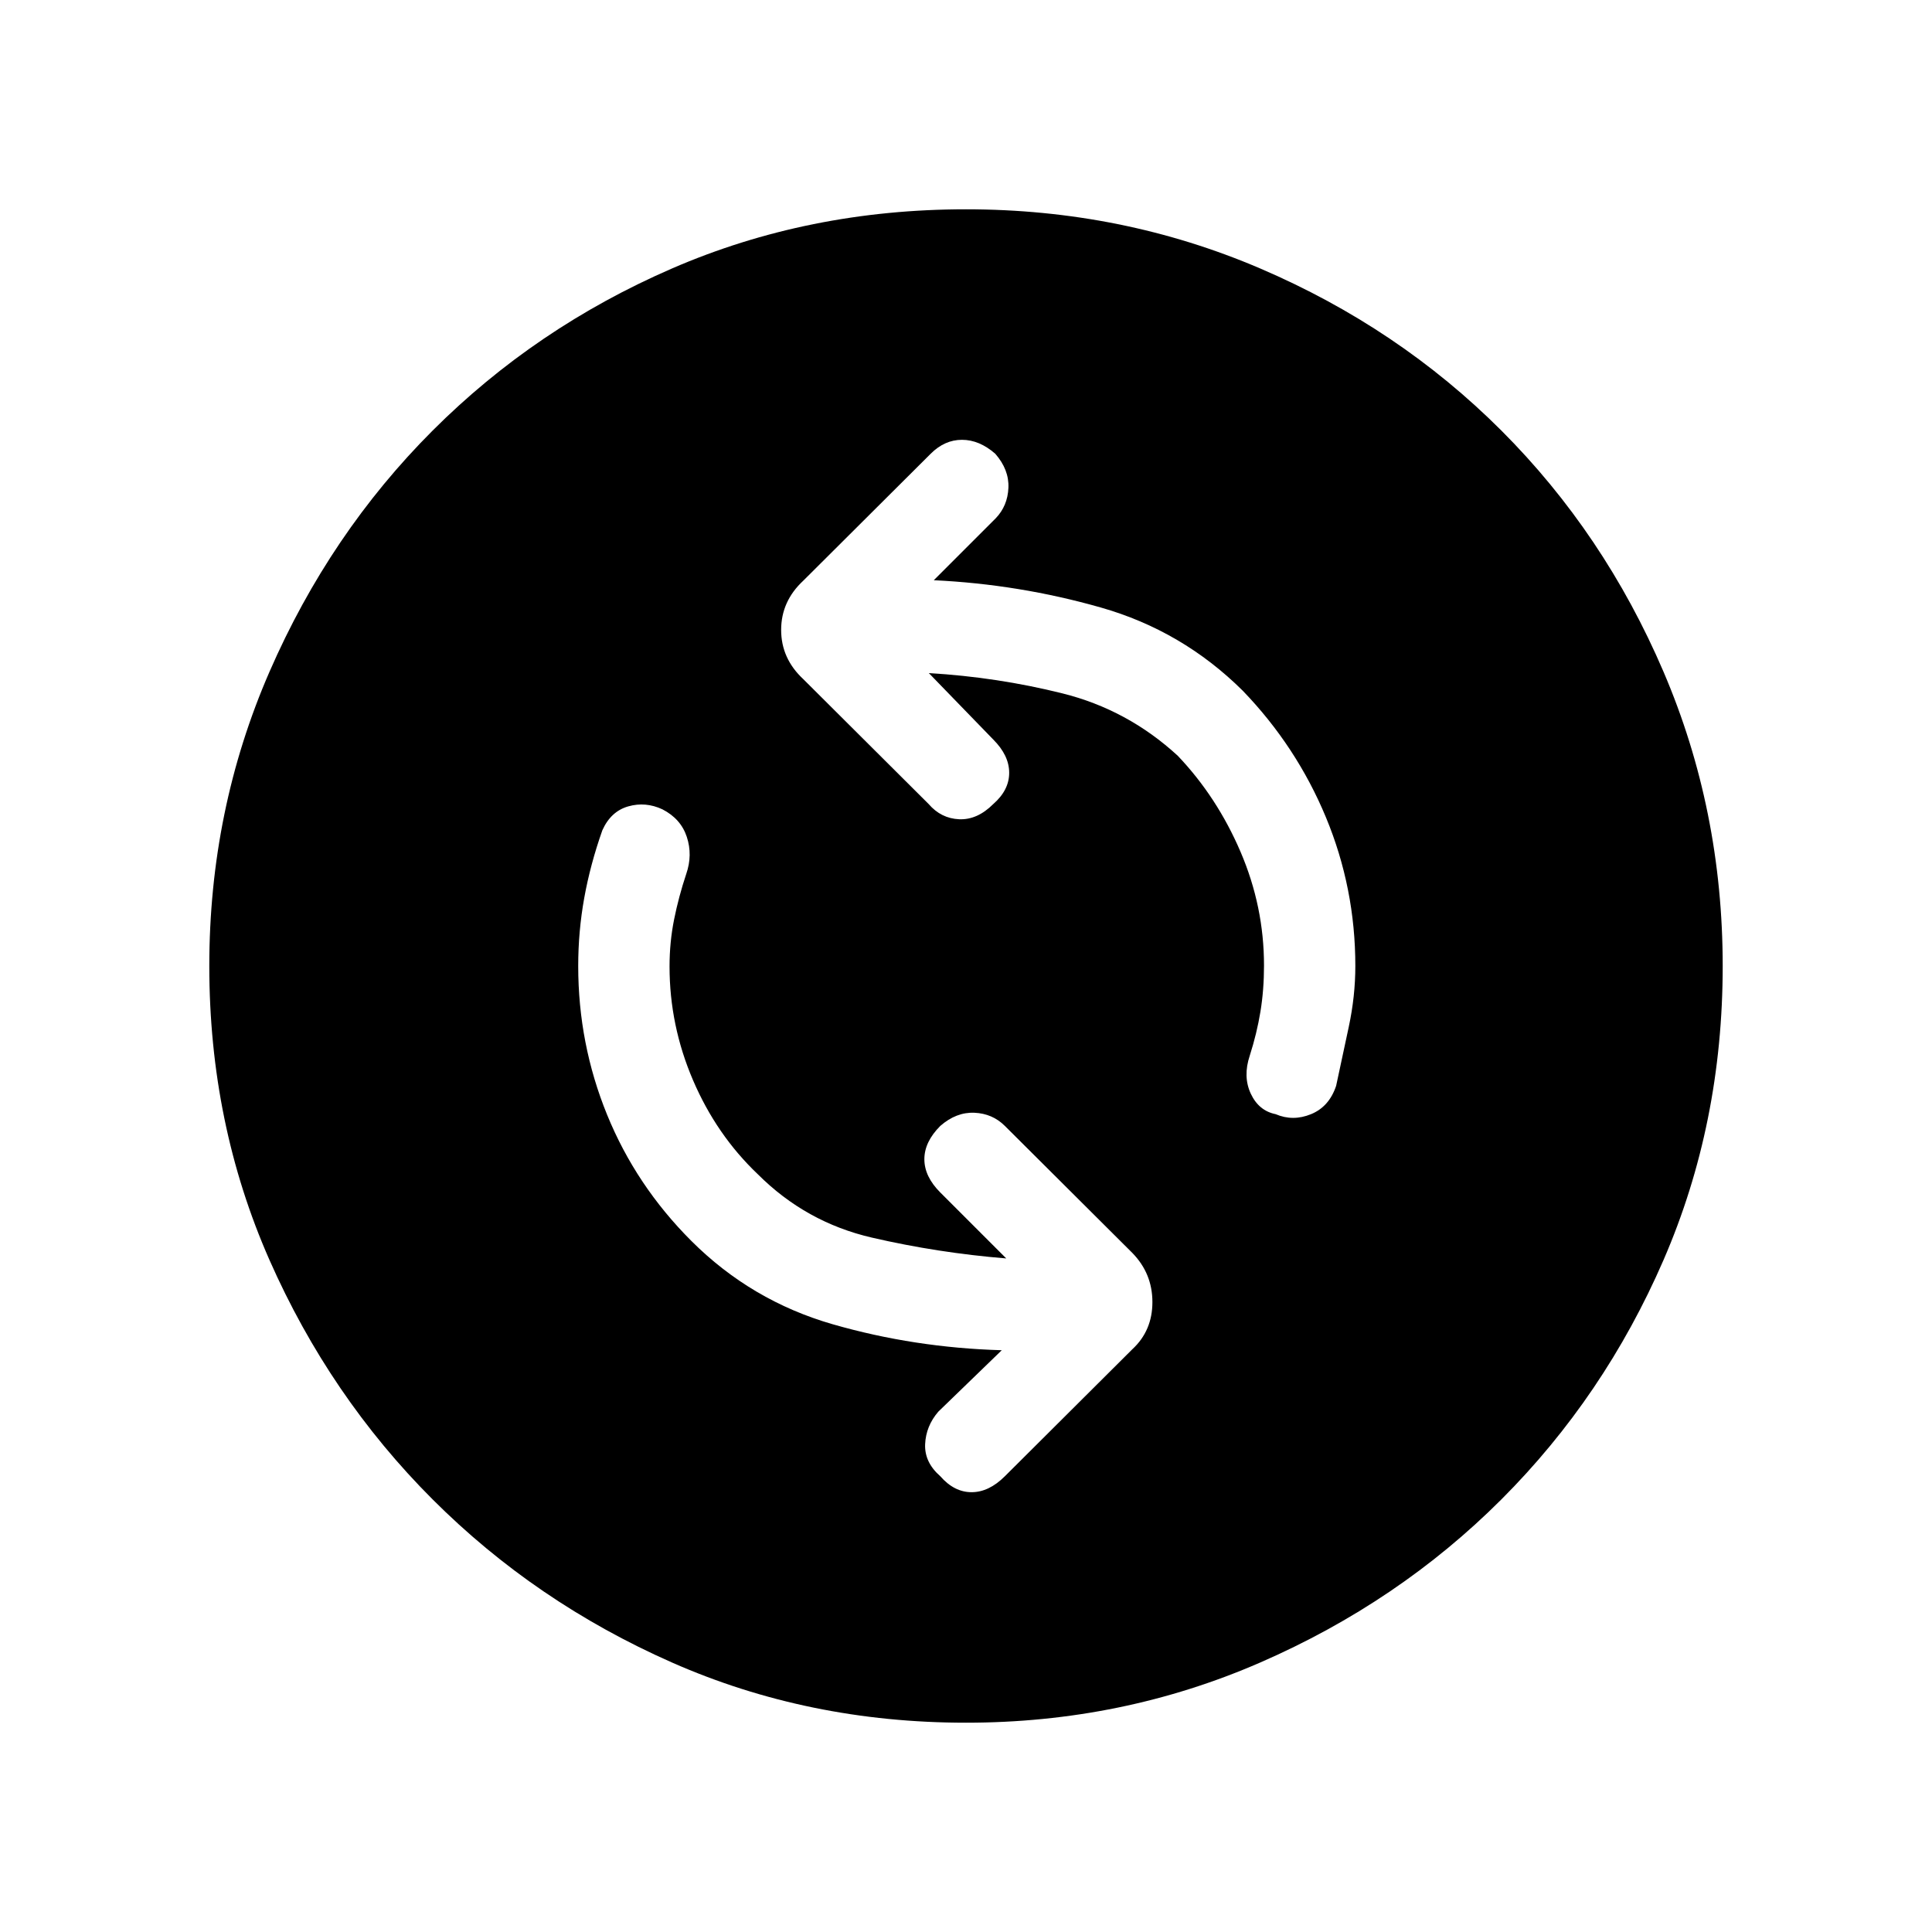 <svg xmlns="http://www.w3.org/2000/svg" height="48" viewBox="0 -960 960 960" width="48"><path d="M500-334.69q-34-2.77-66.77-10.35-32.77-7.58-56.69-31.5-20.54-19.54-32.19-46.73-11.66-27.19-11.66-56.5 0-12.08 2.27-23.38 2.27-11.31 6.04-22.62 3.23-9.38.27-18.38-2.96-9-12.12-13.7-8.38-3.92-17-1.46-8.61 2.46-12.84 11.85-6 17-9 33.61-3 16.62-3 33.85 0 38.69 14.34 73.88 14.35 35.2 41.81 62.66 29.85 29.84 70.39 41.5 40.53 11.65 83.92 12.88l-31.54 30.54q-6.15 7.16-6.54 16.16-.38 9 7.54 15.92 6.92 7.92 15.54 7.92 8.61 0 16.54-7.92l63.31-63.08q10-9.23 10-23.46t-10-24.46l-63.31-63.08q-6.16-6.15-15.16-6.54-9-.38-16.92 6.54-7.92 7.92-7.92 16.54t7.92 16.54L500-334.69Zm-38.46-290.85q34 2 66.38 10.08 32.39 8.08 57.31 31 19.54 20.54 31.19 47.73 11.66 27.19 11.66 56.5 0 12.08-1.77 22.88-1.77 10.81-5.31 21.89-3.46 10.38.5 18.88 3.96 8.5 12.35 10.2 8.61 3.69 17.61 0 9-3.7 12.46-14.08 3-14 6.27-29.27 3.27-15.27 3.27-30.27 0-38.69-14.61-73.88-14.62-35.2-41.31-62.89-30.08-29.85-70.62-41.38-40.54-11.54-82.92-13.54l30.77-30.77q5.92-6.16 6.31-15.16.38-9-6.54-16.92-7.92-6.92-16.54-6.92t-15.54 6.92l-63.31 63.08q-11 10.23-11 24.46t11 24.46l62.31 62.08q6.16 7.15 15.16 7.54 9 .38 16.92-7.54 7.92-6.92 7.92-15.54t-7.92-16.54l-32-33ZM480-104q-78.31 0-146.12-29.92-67.8-29.93-118.92-81.04-51.11-51.12-81.04-118.92Q104-401.69 104-480q0-77.54 29.92-146.23 29.93-68.69 81.04-119.81 51.12-51.11 118.92-80.54Q401.69-856 480-856q77.54 0 146.23 29.42 68.69 29.43 119.81 80.54 51.11 51.12 80.54 119.81Q856-557.54 856-480q0 78.31-29.42 146.12-29.43 67.8-80.54 118.92-51.12 51.11-119.81 81.04Q557.54-104 480-104Z"/></svg>